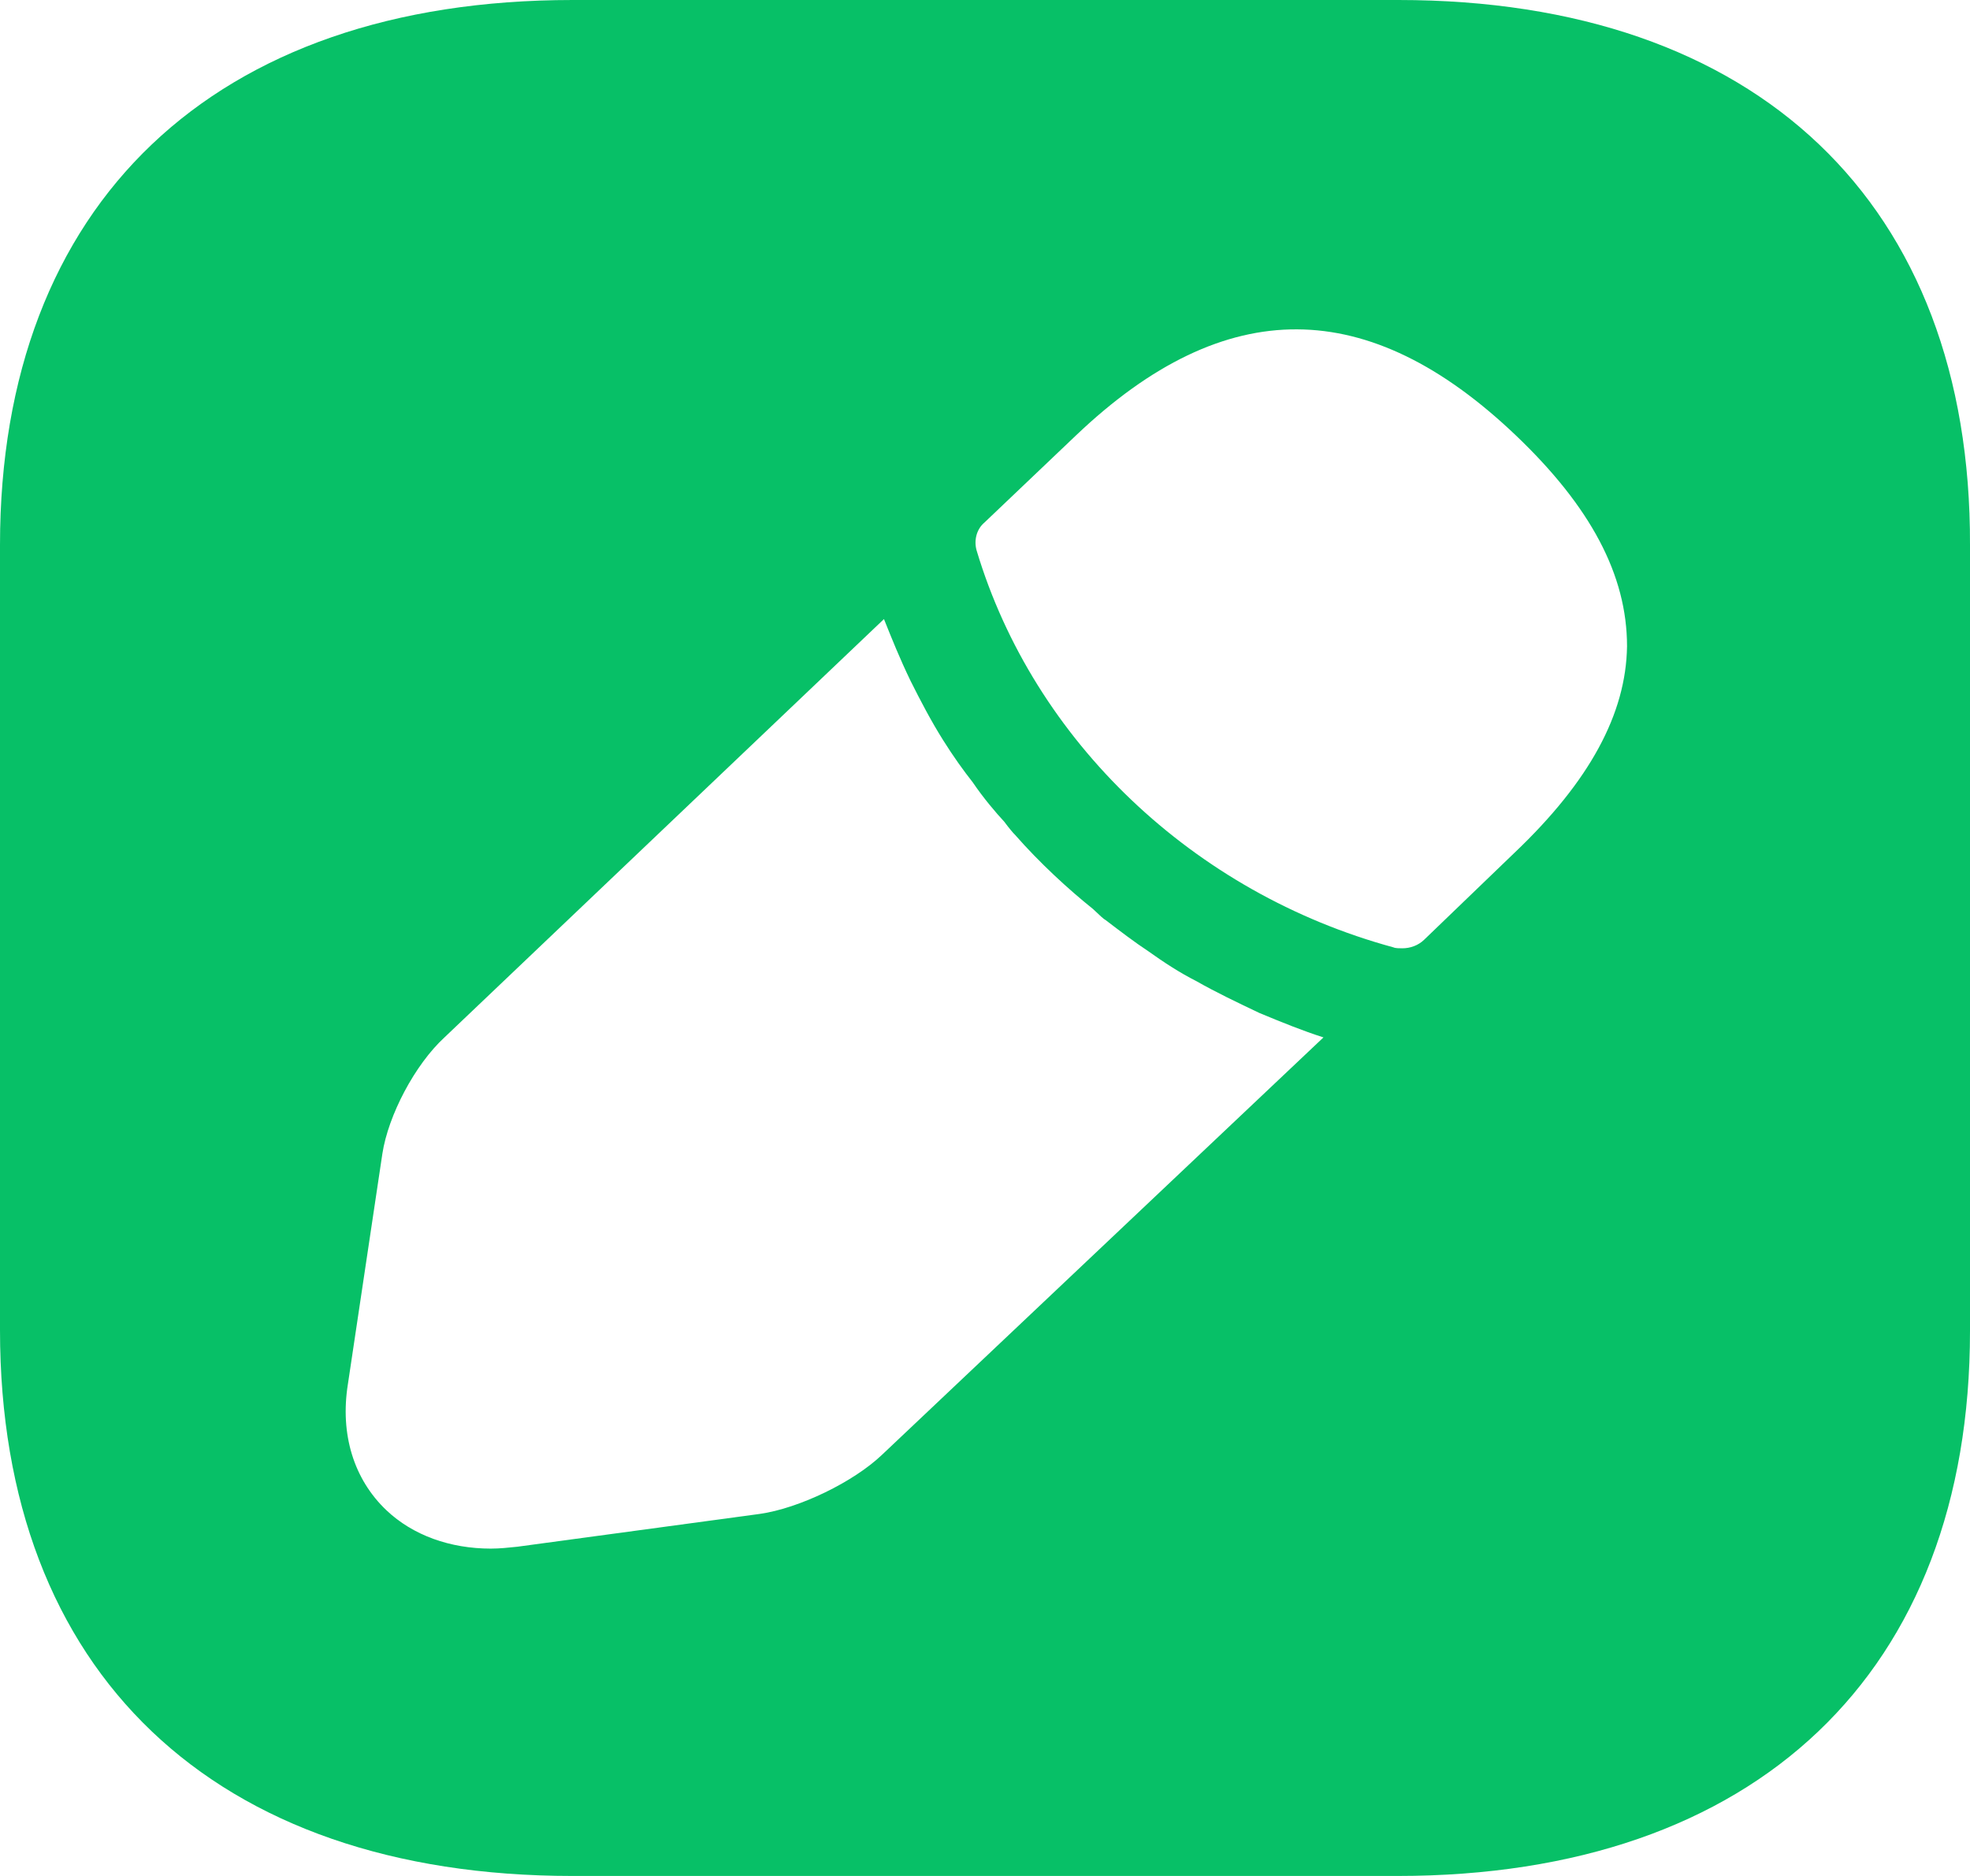 <svg width="21" height="20" viewBox="0 0 21 20" fill="none" xmlns="http://www.w3.org/2000/svg">
<path d="M14.907 0H6.104C2.28 0 0 2.17 0 5.81V14.18C0 17.83 2.28 20 6.104 20H14.896C18.72 20 21 17.83 21 14.19V5.81C21.011 2.17 18.731 0 14.907 0ZM9.402 15.51C9.098 15.8 8.52 16.08 8.1 16.14L5.515 16.49C5.421 16.5 5.326 16.51 5.232 16.51C4.801 16.51 4.402 16.37 4.118 16.1C3.771 15.77 3.624 15.29 3.708 14.76L4.076 12.3C4.139 11.89 4.423 11.35 4.738 11.06L9.423 6.6C9.507 6.81 9.591 7.02 9.707 7.26C9.812 7.47 9.927 7.69 10.053 7.89C10.159 8.06 10.274 8.22 10.369 8.34C10.484 8.51 10.621 8.67 10.705 8.76C10.757 8.83 10.799 8.88 10.82 8.9C11.083 9.2 11.388 9.48 11.65 9.69C11.724 9.76 11.766 9.8 11.787 9.81C11.944 9.93 12.102 10.05 12.239 10.14C12.407 10.26 12.575 10.37 12.753 10.46C12.963 10.58 13.195 10.69 13.426 10.8C13.667 10.9 13.888 10.99 14.108 11.06L9.402 15.51ZM16.146 9.09L15.18 10.02C15.117 10.08 15.033 10.11 14.949 10.11C14.917 10.11 14.875 10.11 14.854 10.1C12.722 9.52 11.02 7.9 10.411 5.87C10.379 5.76 10.411 5.64 10.495 5.57L11.472 4.64C13.069 3.12 14.592 3.15 16.157 4.64C16.955 5.4 17.344 6.13 17.344 6.89C17.334 7.61 16.945 8.33 16.146 9.09Z" fill="#00BF63" fill-opacity="0.97"/>
</svg>
